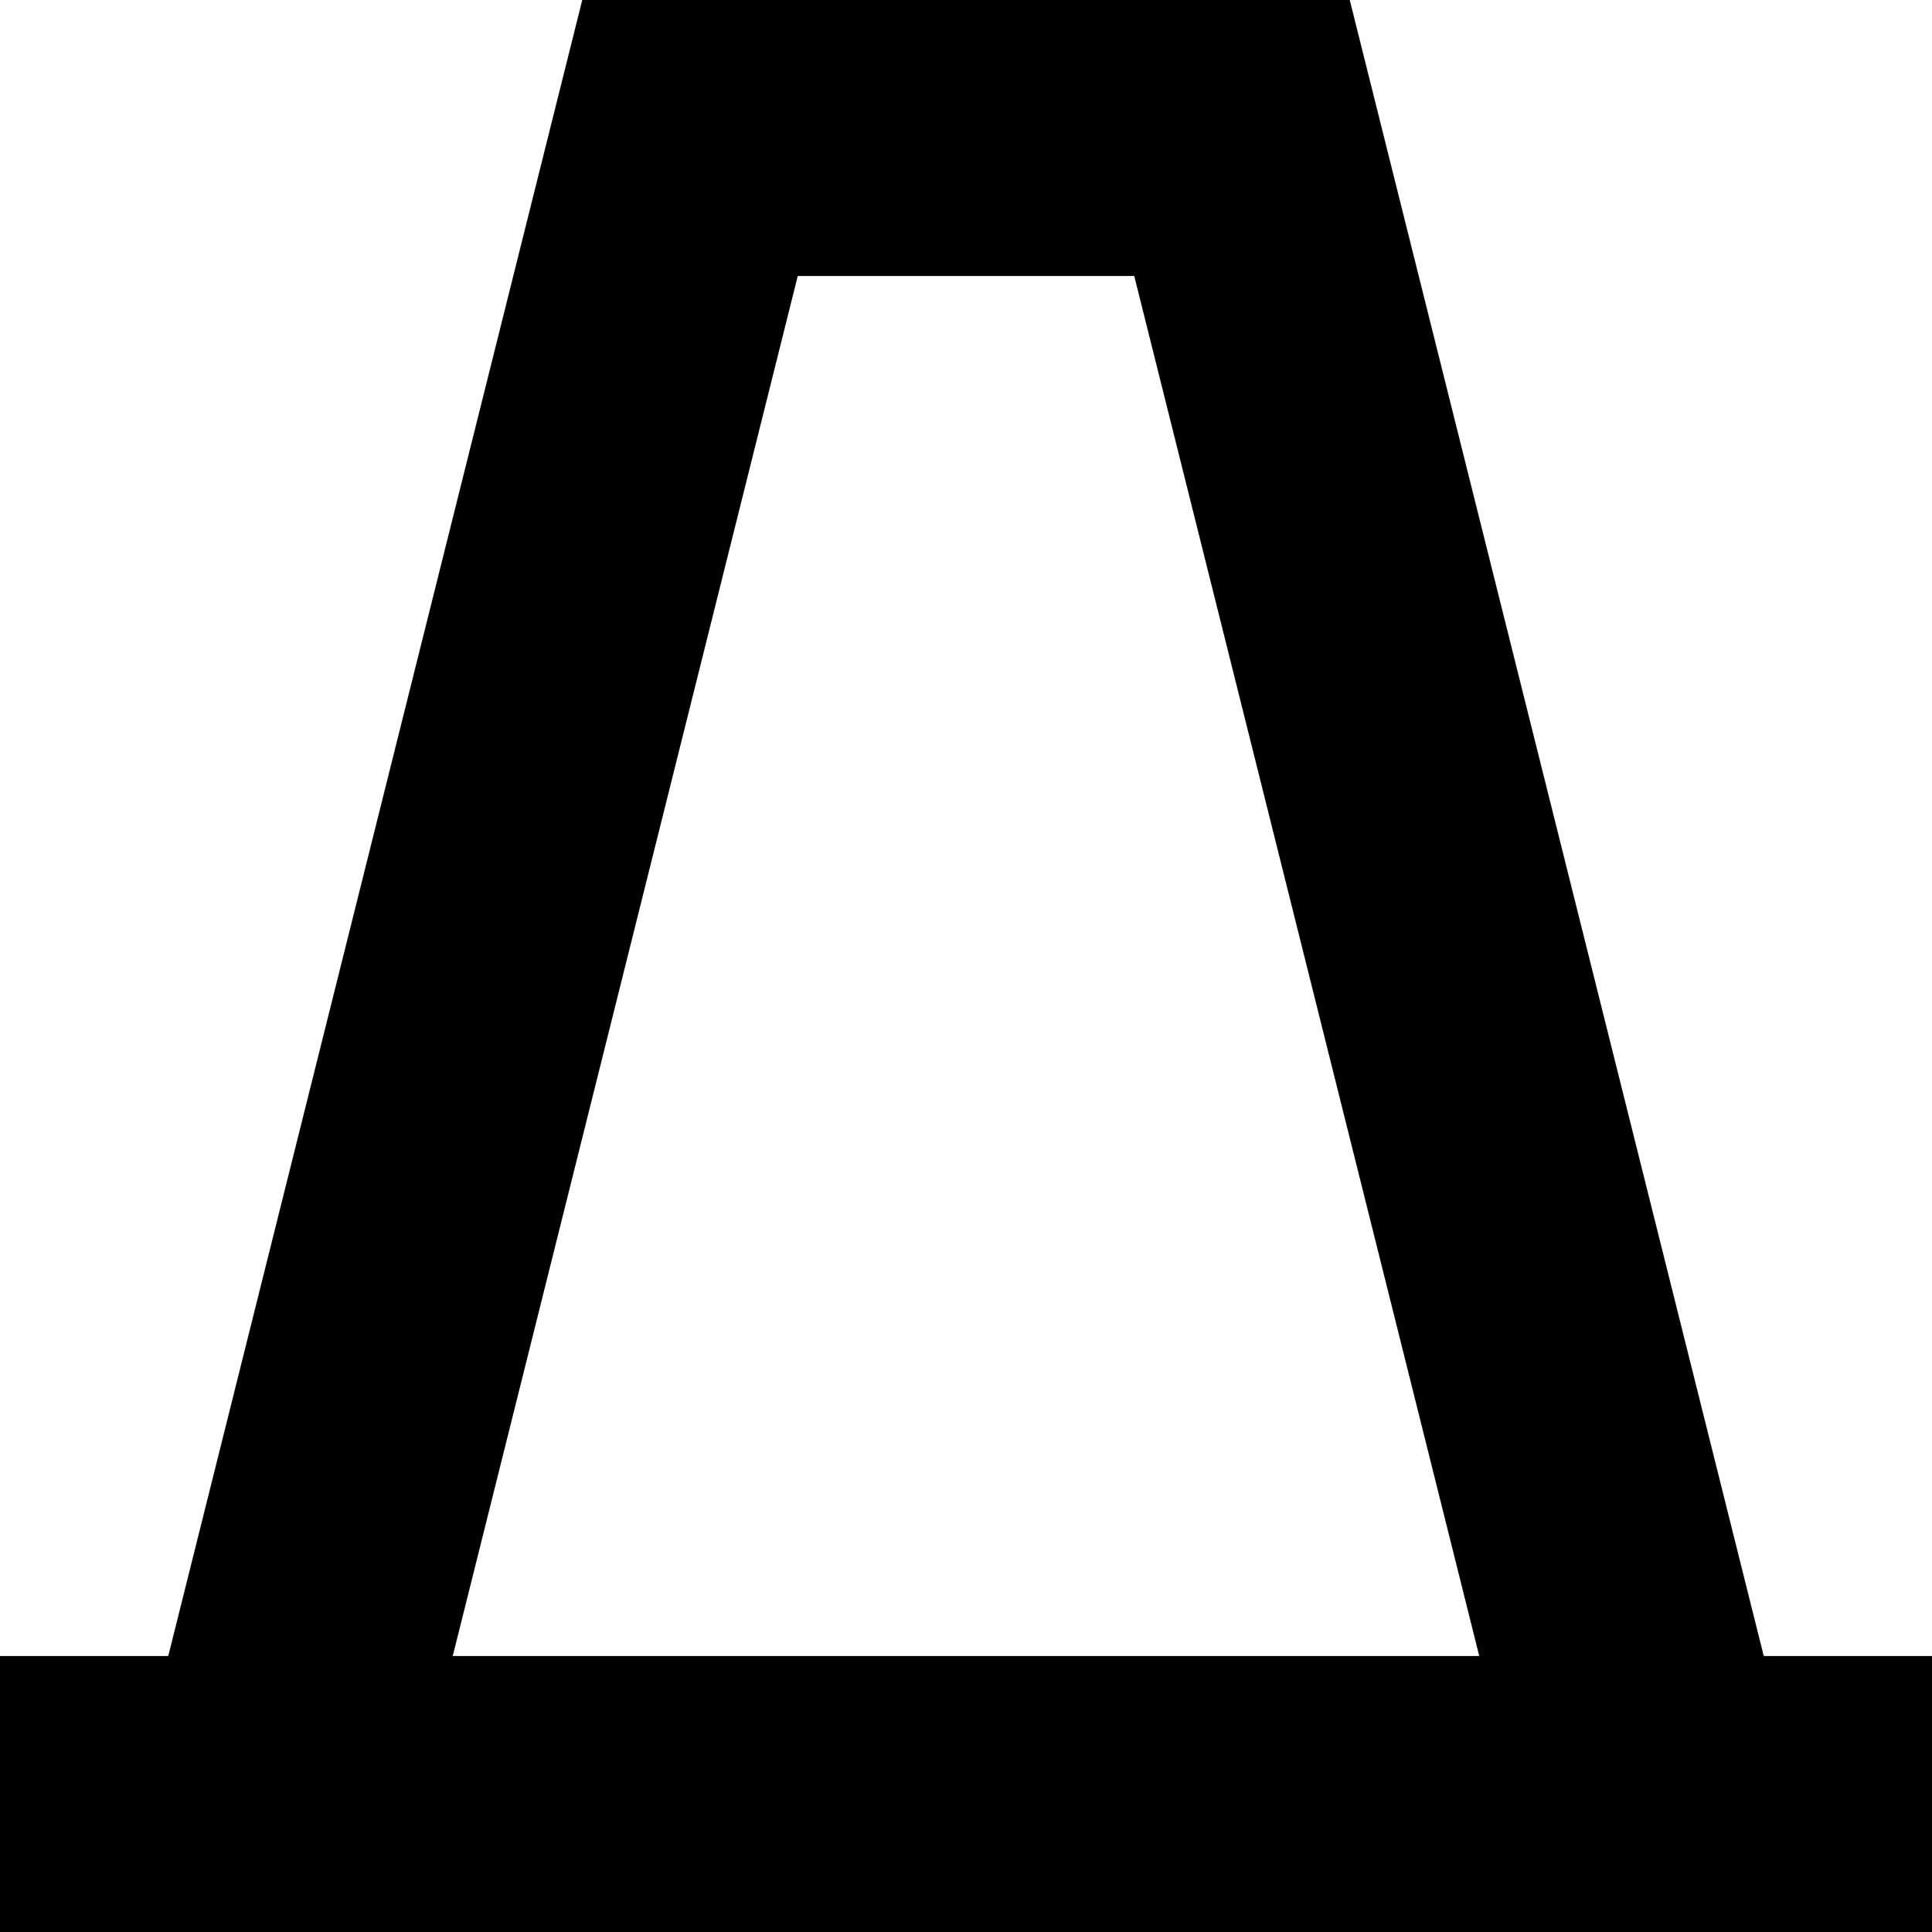 <?xml version="1.0" encoding="UTF-8" standalone="no"?>
<!-- Created with Inkscape (http://www.inkscape.org/) -->

<svg
   xmlns:dc="http://purl.org/dc/elements/1.1/"
   xmlns:cc="http://creativecommons.org/ns#"
   xmlns:rdf="http://www.w3.org/1999/02/22-rdf-syntax-ns#"
   xmlns:svg="http://www.w3.org/2000/svg"
   xmlns="http://www.w3.org/2000/svg"
   xmlns:sodipodi="http://sodipodi.sourceforge.net/DTD/sodipodi-0.dtd"
   xmlns:inkscape="http://www.inkscape.org/namespaces/inkscape"
   version="1.1"
   width="350"
   height="350"
   id="svg2"
   xml:space="preserve"
   inkscape:version="0.48.4 r9939"
   sodipodi:docname="STmaja.svg"><sodipodi:namedview
     pagecolor="#ffffff"
     bordercolor="#666666"
     borderopacity="1"
     objecttolerance="10"
     gridtolerance="10"
     guidetolerance="10"
     inkscape:pageopacity="0"
     inkscape:pageshadow="2"
     inkscape:window-width="1920"
     inkscape:window-height="1012"
     id="namedview8"
     showgrid="false"
     inkscape:zoom="2.6371429"
     inkscape:cx="175"
     inkscape:cy="175"
     inkscape:window-x="-8"
     inkscape:window-y="-8"
     inkscape:window-maximized="1"
     inkscape:current-layer="svg2" /><defs
     id="defs6" /><g
     transform="matrix(1.25,0,0,-1.25,85,415)"
     id="g10"><g
       transform="scale(0.1,0.1)"
       id="g12"><path
         d="m -680,720 2800,0 m -2400,0 600,2400 800,0 600,-2400"
         inkscape:connector-curvature="0"
         id="path14"
         style="fill:none;stroke:#000000;stroke-width:400;stroke-linecap:butt;stroke-linejoin:miter;stroke-miterlimit:10;stroke-opacity:1;stroke-dasharray:none" /></g></g></svg>